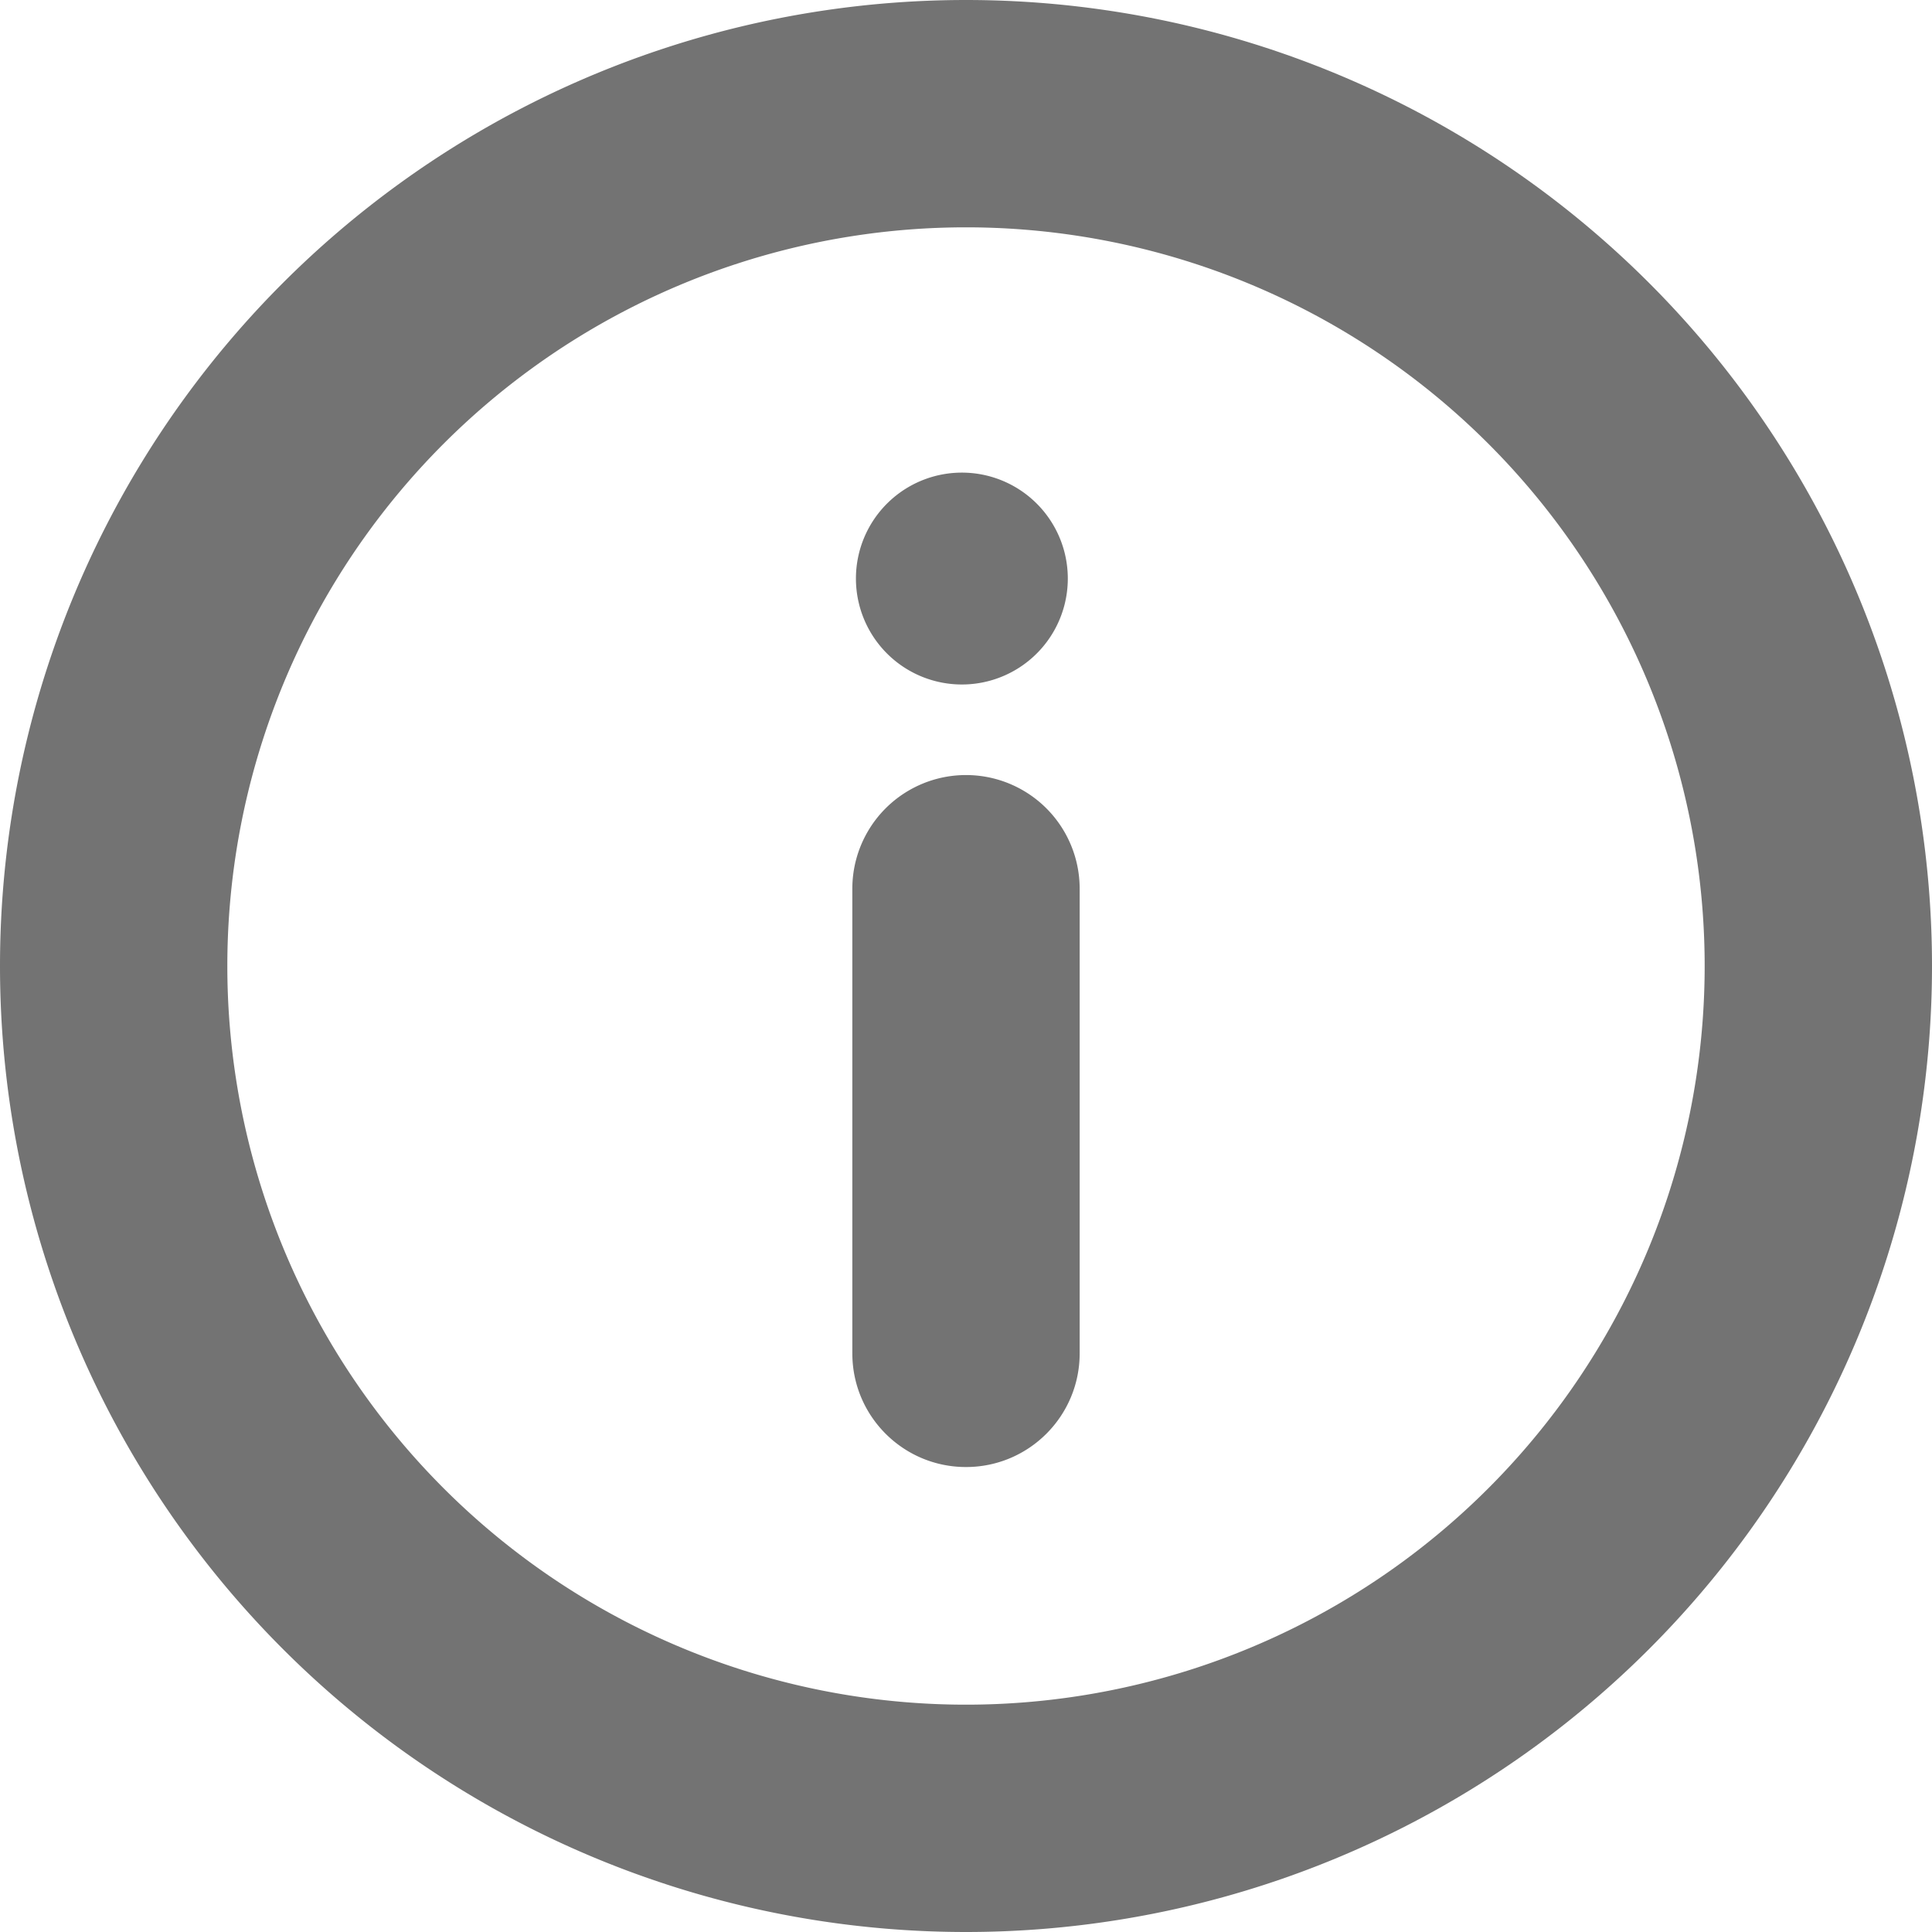 <svg width="12" height="12" xmlns="http://www.w3.org/2000/svg" xmlns:xlink="http://www.w3.org/1999/xlink"><defs><path d="M6 0a6 6 0 110 12A6 6 0 016 0zm0 1.412a4.588 4.588 0 100 9.176 4.588 4.588 0 000-9.176zm0 6.337a.658.658 0 110 1.315.658.658 0 010-1.315zm0-4.861c.39 0 .706.316.706.706V6.48a.706.706 0 11-1.412 0V3.594c0-.39.316-.706.706-.706z" id="information-12px_svg__a"/></defs><use fill="#737373" xlink:href="#information-12px_svg__a" transform="rotate(-180 6 6)" fill-rule="evenodd"/></svg>
